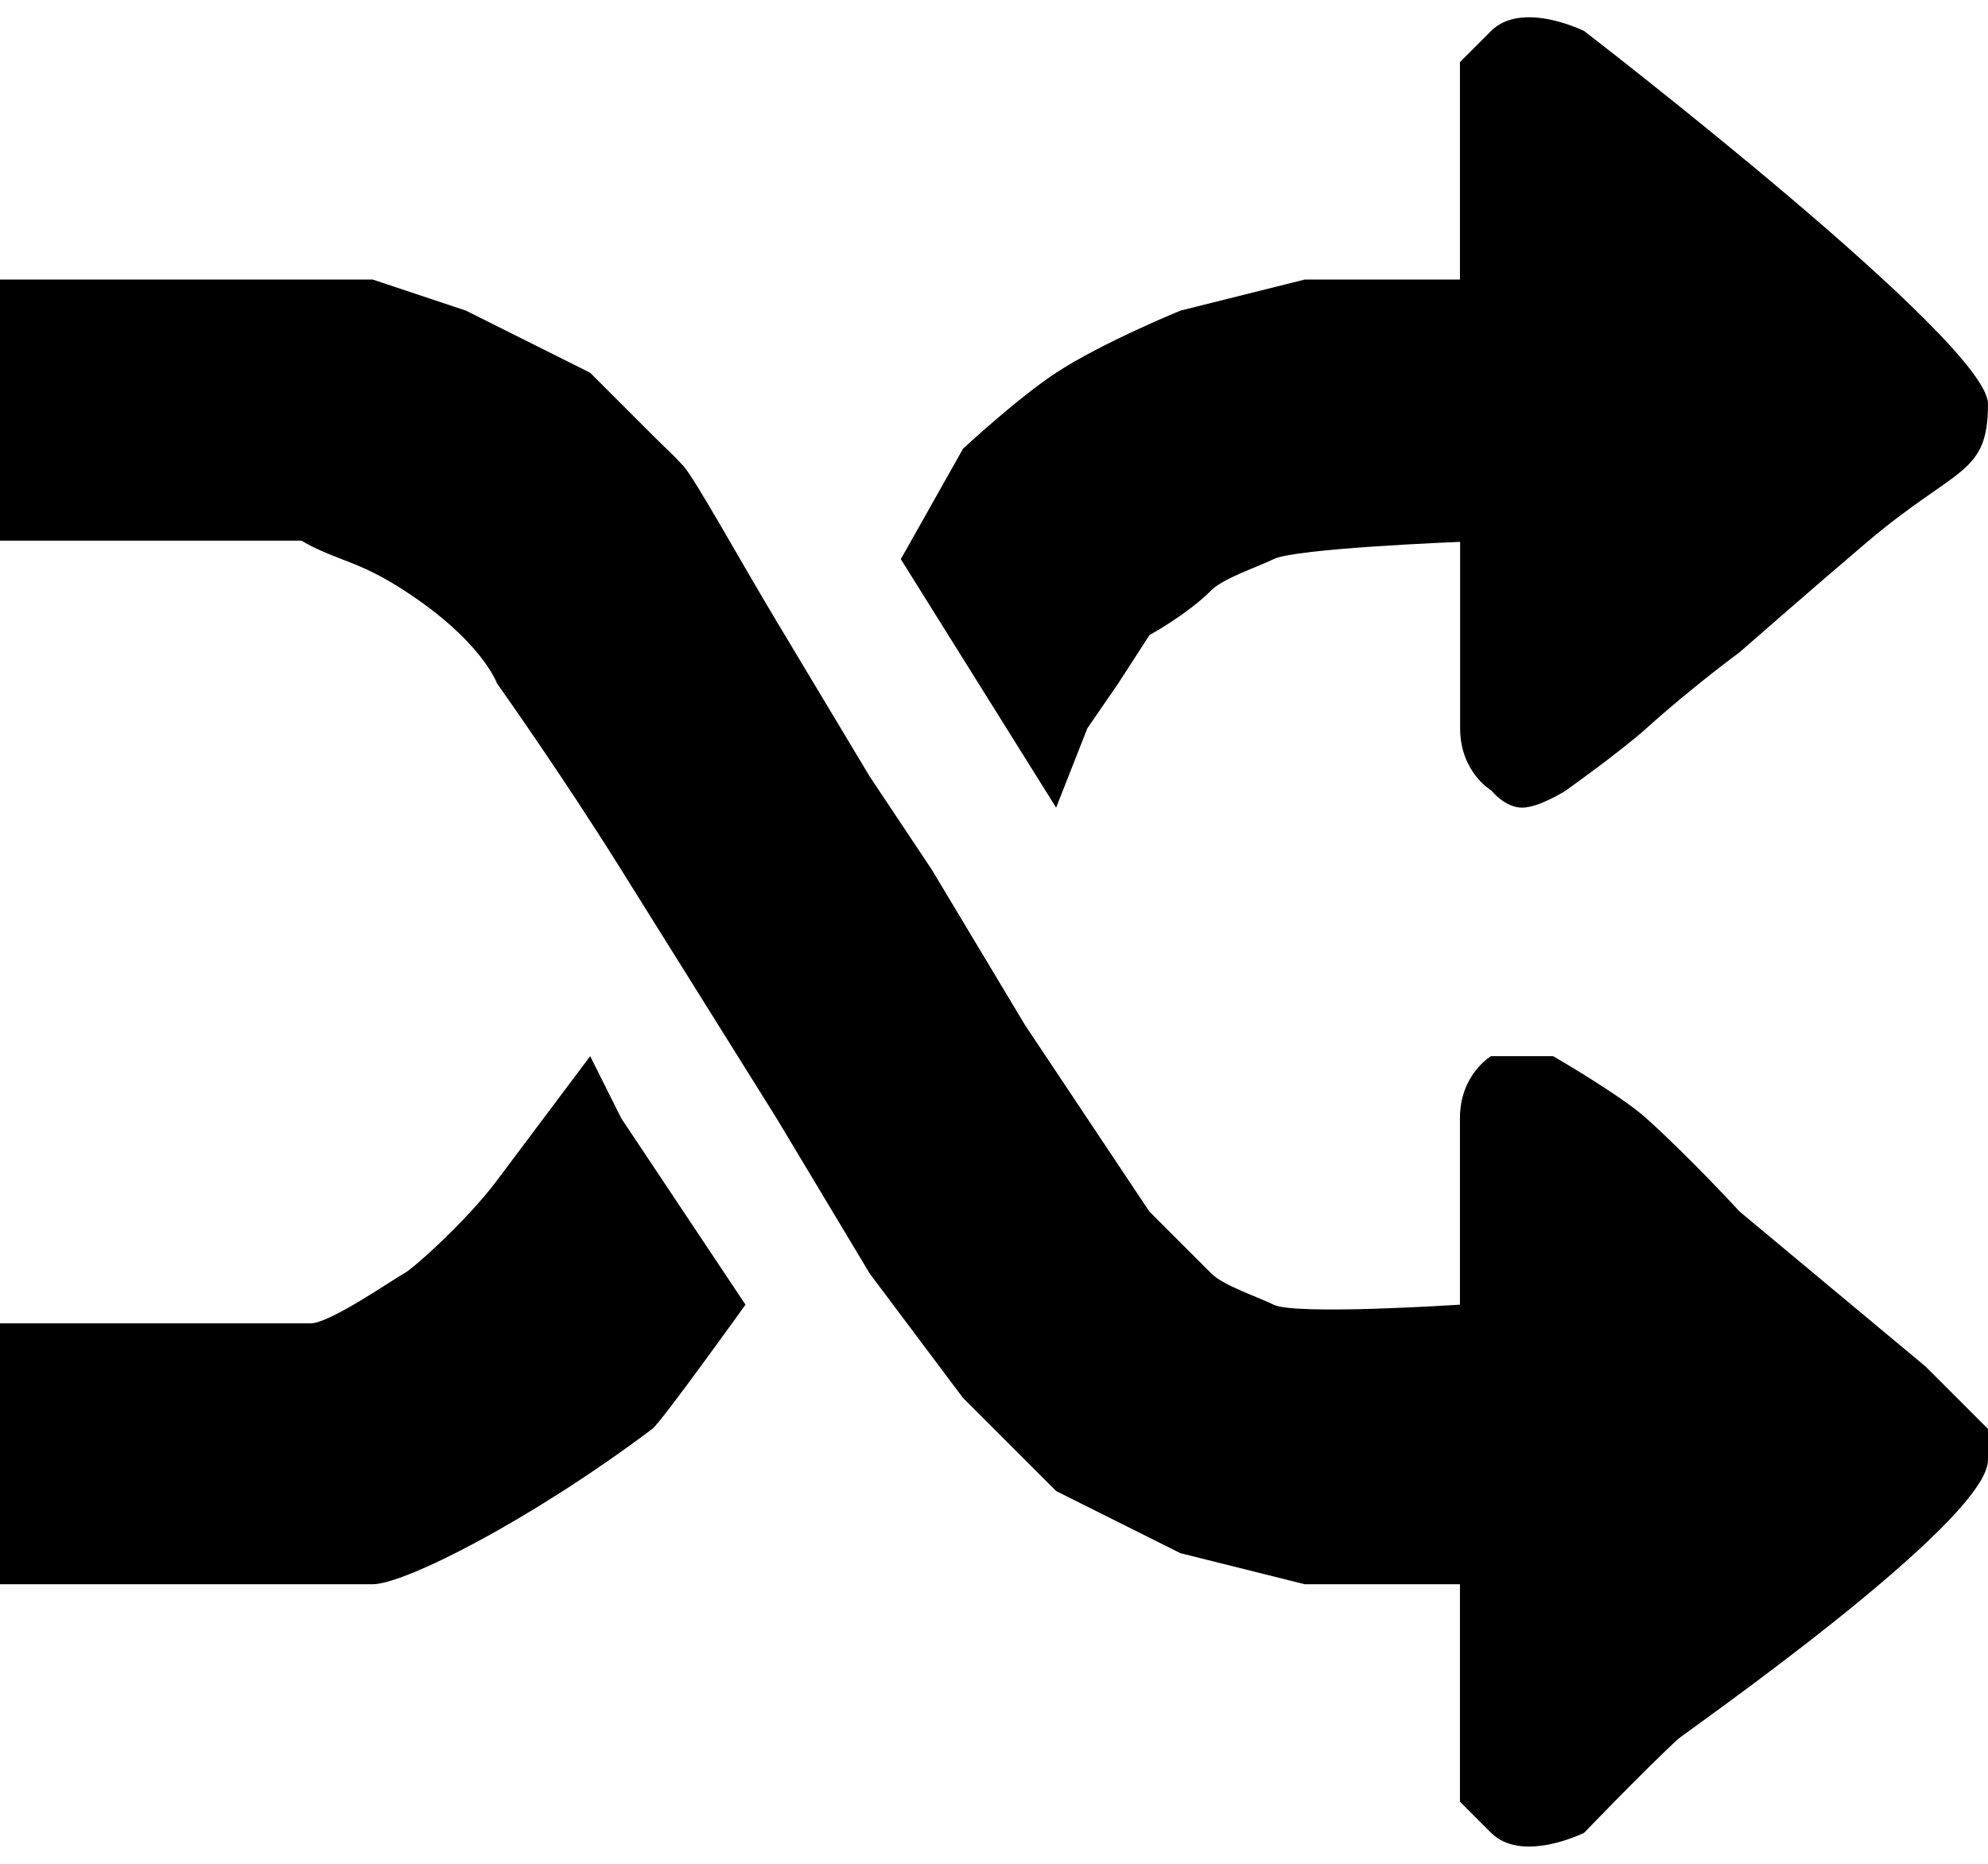 <svg viewBox="0 0 32 30" fill="none" xmlns="http://www.w3.org/2000/svg" id="shuffle">
<path d="M3.947 4.5C2.562 4.5 0 4.5 0 4.5V8.702H3.96H4.854C4.854 8.702 5.022 8.82 5.5 9C5.859 9.135 6.133 9.263 6.5 9.5C7.759 10.315 8 11 8 11C8 11 9.024 12.438 10 14L12.5 18L14 20.5L15.5 22.5L17 24L19 25L21 25.5H23.5V29L24 29.5C24.5 30 25.5 29.5 25.5 29.5C25.5 29.5 26.396 28.567 27 28C27.096 27.91 32 24.5 32 23.5V23L31 22L28 19.5C28 19.5 27.225 18.654 26.5 18C26.09 17.63 25 17 25 17L24.5 17L24 17C24 17 23.5 17.293 23.5 18V21C23.5 21 20.849 21.175 20.5 21C20.253 20.877 19.695 20.695 19.5 20.5L18.5 19.5L17.5 18L16.5 16.5L15 14L14 12.5L12.5 10C11.914 9.024 11.186 7.704 11 7.5C10.814 7.296 10.762 7.262 10.5 7L10 6.5L9.5 6L8.5 5.5L7.5 5L6 4.5L4.5 4.5C5.133 4.5 4.726 4.5 3.947 4.5Z" fill="currentColor"/>
<path d="M17 13L14.5 9L15.502 7.222C15.502 7.222 16.369 6.415 17 6C17.729 5.52 19 5 19 5L21 4.5H23.5V1L24 0.5C24.5 -1.90735e-06 25.5 0.5 25.5 0.5C25.5 0.5 32 5.5 32 6.5C32 7.653 31.5 7.5 30.057 8.722C29.247 9.409 28 10.5 28 10.5C28 10.5 27.227 11.068 26.503 11.722C26.092 12.092 25.208 12.722 25.208 12.722C25.208 12.722 24.776 13 24.5 13C24.224 13 24.003 12.722 24.003 12.722C24.003 12.722 23.503 12.429 23.503 11.722V8.722C23.503 8.722 20.849 8.825 20.5 9C20.253 9.123 19.695 9.305 19.5 9.5C19.11 9.891 18.503 10.222 18.503 10.222L18 11L17.503 11.722L17 13Z" fill="currentColor"/>
<path d="M12 21L10 18L9.5 17L8 19C7.503 19.663 6.635 20.433 6.5 20.5C6.365 20.567 5.314 21.301 5 21.301H0V25.5H1.5H6C6.5 25.5 8.5 24.5 10.5 23C10.644 22.892 12 21 12 21Z" fill="currentColor"/>
</svg>
